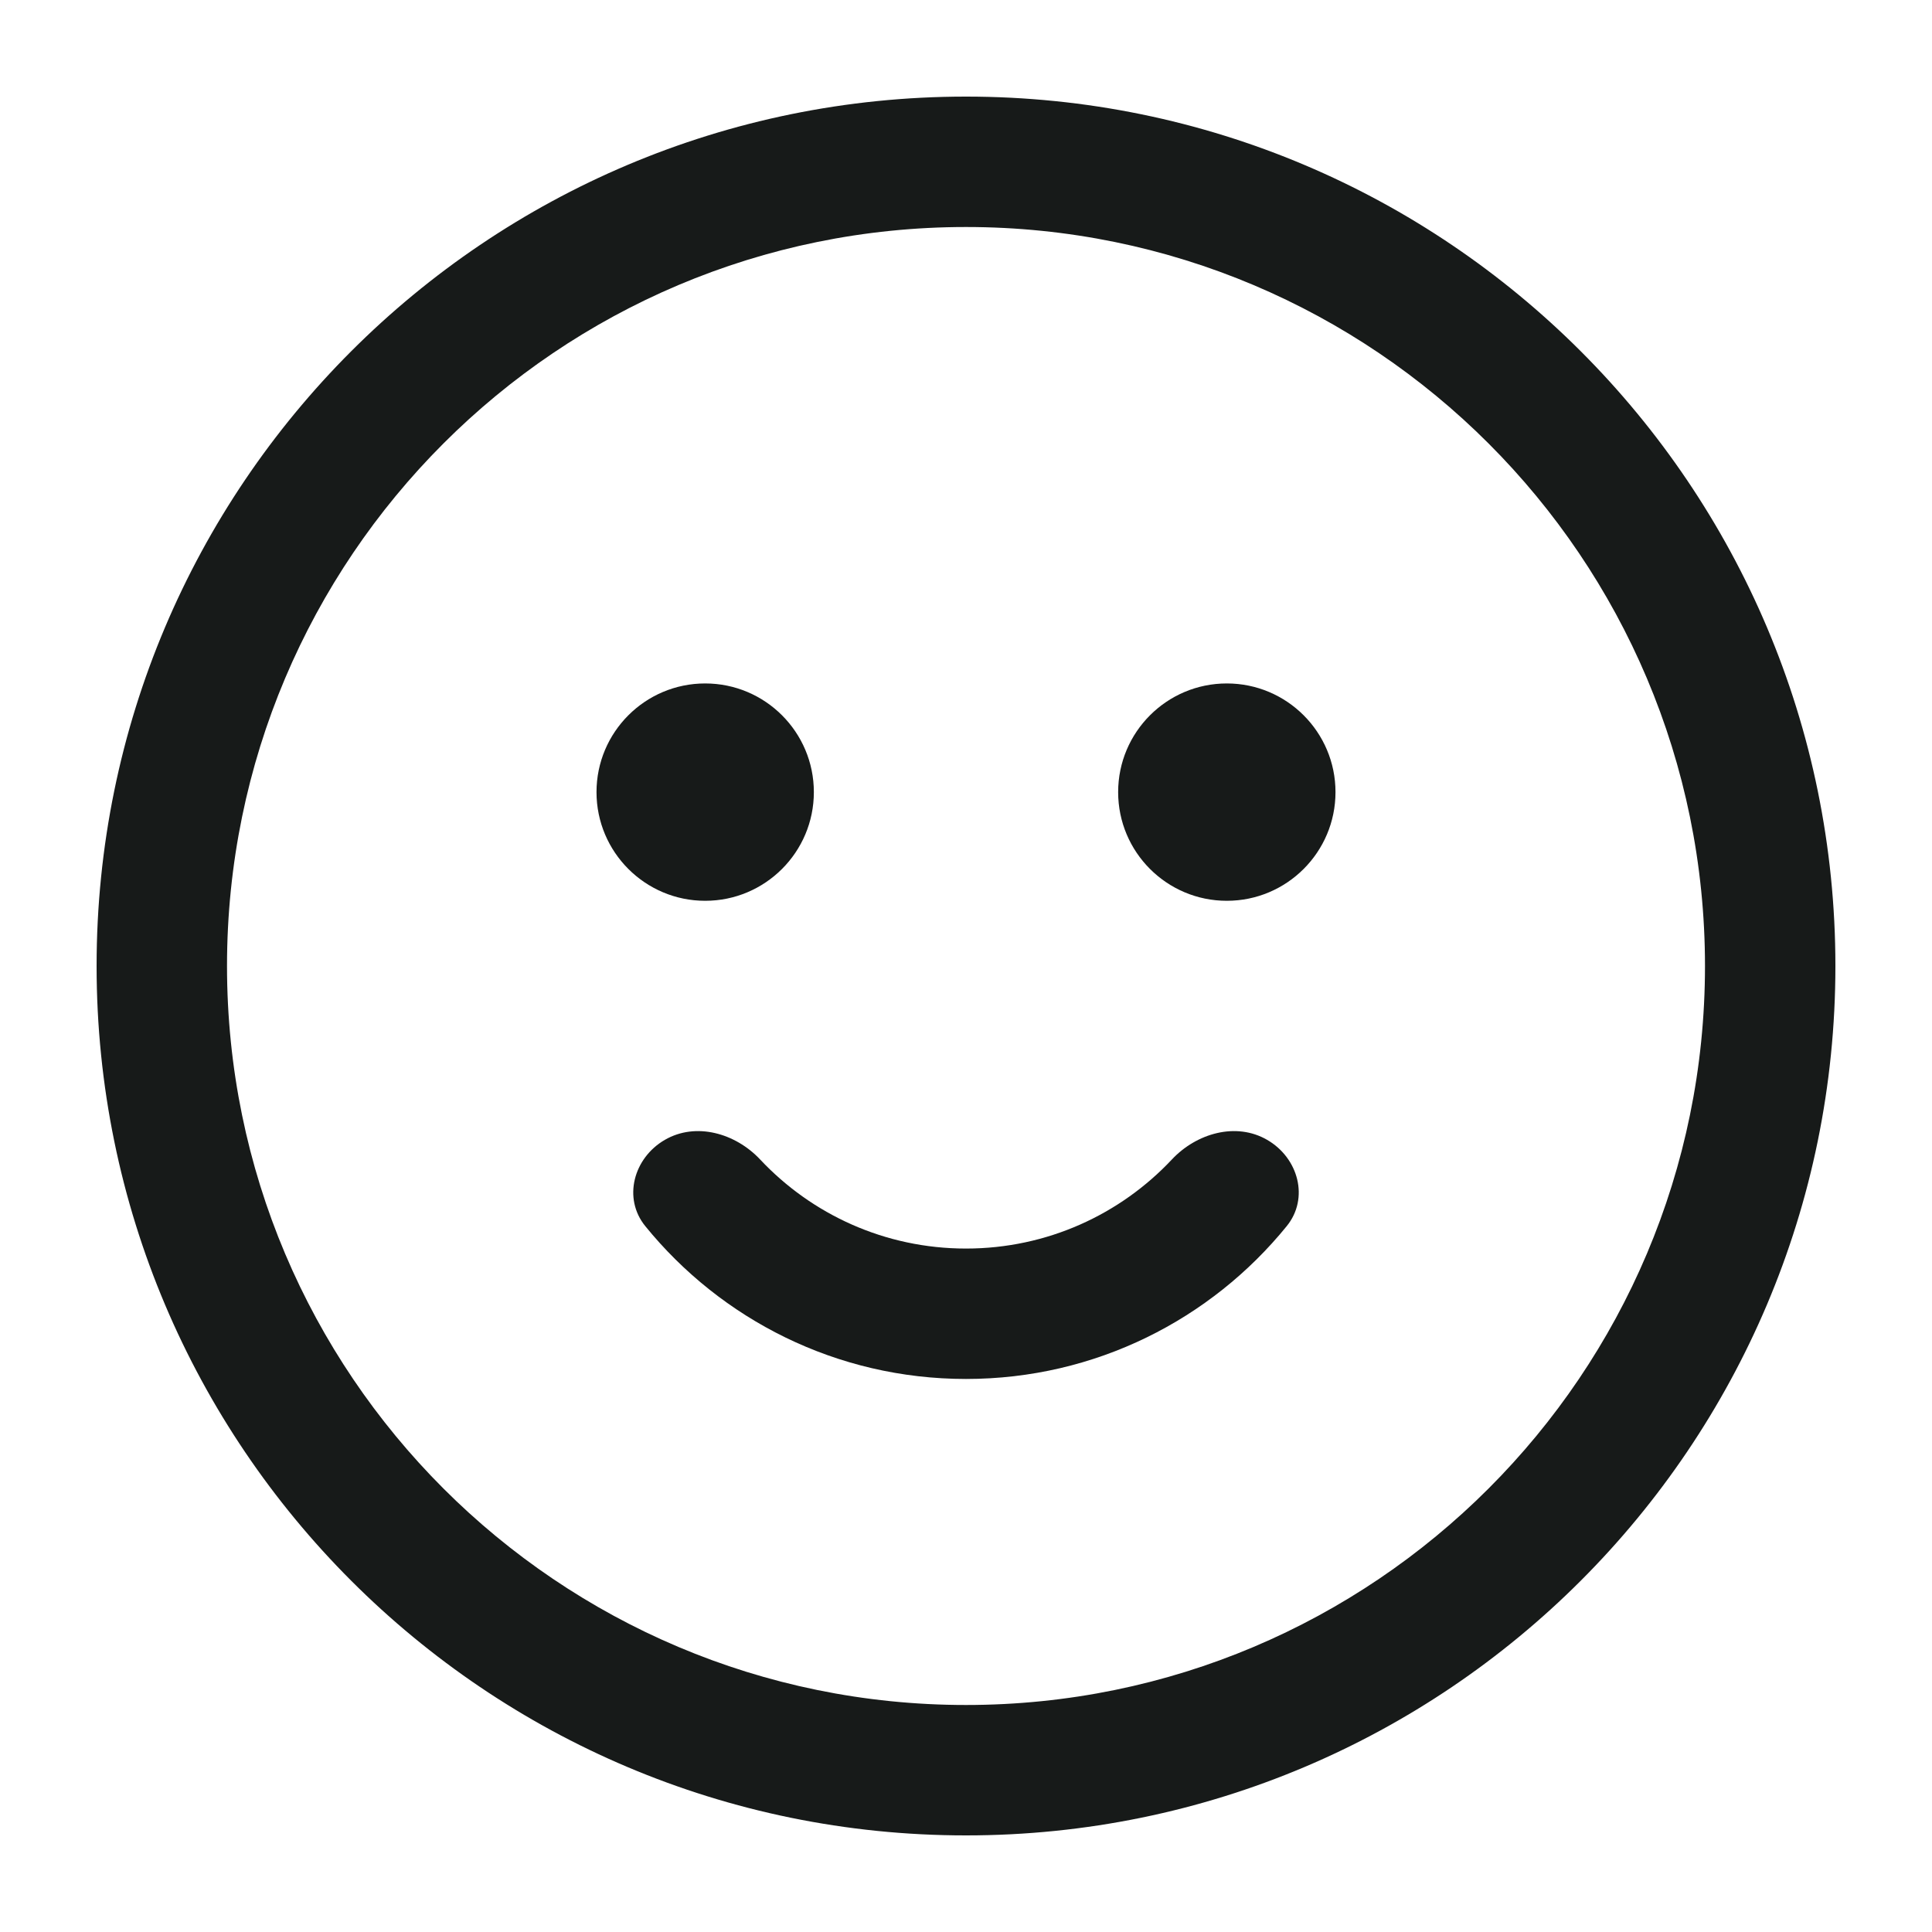 <svg width="20" height="20" viewBox="0 0 20 20" fill="none" xmlns="http://www.w3.org/2000/svg">
<path d="M8.425 8.2C8.425 8.821 7.921 9.325 7.3 9.325C6.679 9.325 6.175 8.821 6.175 8.2C6.175 7.579 6.679 7.075 7.3 7.075C7.921 7.075 8.425 7.579 8.425 8.2Z" fill="#171A19"/>
<path d="M12.7 9.325C13.321 9.325 13.825 8.821 13.825 8.2C13.825 7.579 13.321 7.075 12.7 7.075C12.079 7.075 11.575 7.579 11.575 8.2C11.575 8.821 12.079 9.325 12.7 9.325Z" fill="#171A19"/>
<path d="M6.882 11.8C7.204 11.613 7.613 11.731 7.868 12.002C8.402 12.571 9.16 12.925 10 12.925C10.84 12.925 11.598 12.571 12.132 12.002C12.387 11.731 12.796 11.613 13.118 11.8C13.441 11.987 13.555 12.404 13.32 12.693C12.537 13.657 11.341 14.275 10 14.275C8.659 14.275 7.463 13.657 6.68 12.693C6.445 12.404 6.559 11.987 6.882 11.8Z" fill="#171A19"/>
<path fill-rule="evenodd" clip-rule="evenodd" d="M10 19C14.97 19 19 14.97 19 10C19 5.029 14.97 1 10 1C5.029 1 1 5.029 1 10C1 14.97 5.029 19 10 19ZM10 17.65C14.225 17.65 17.65 14.225 17.65 10C17.65 5.775 14.225 2.35 10 2.35C5.775 2.35 2.35 5.775 2.35 10C2.35 14.225 5.775 17.65 10 17.65Z" fill="#171A19"/>
</svg>

